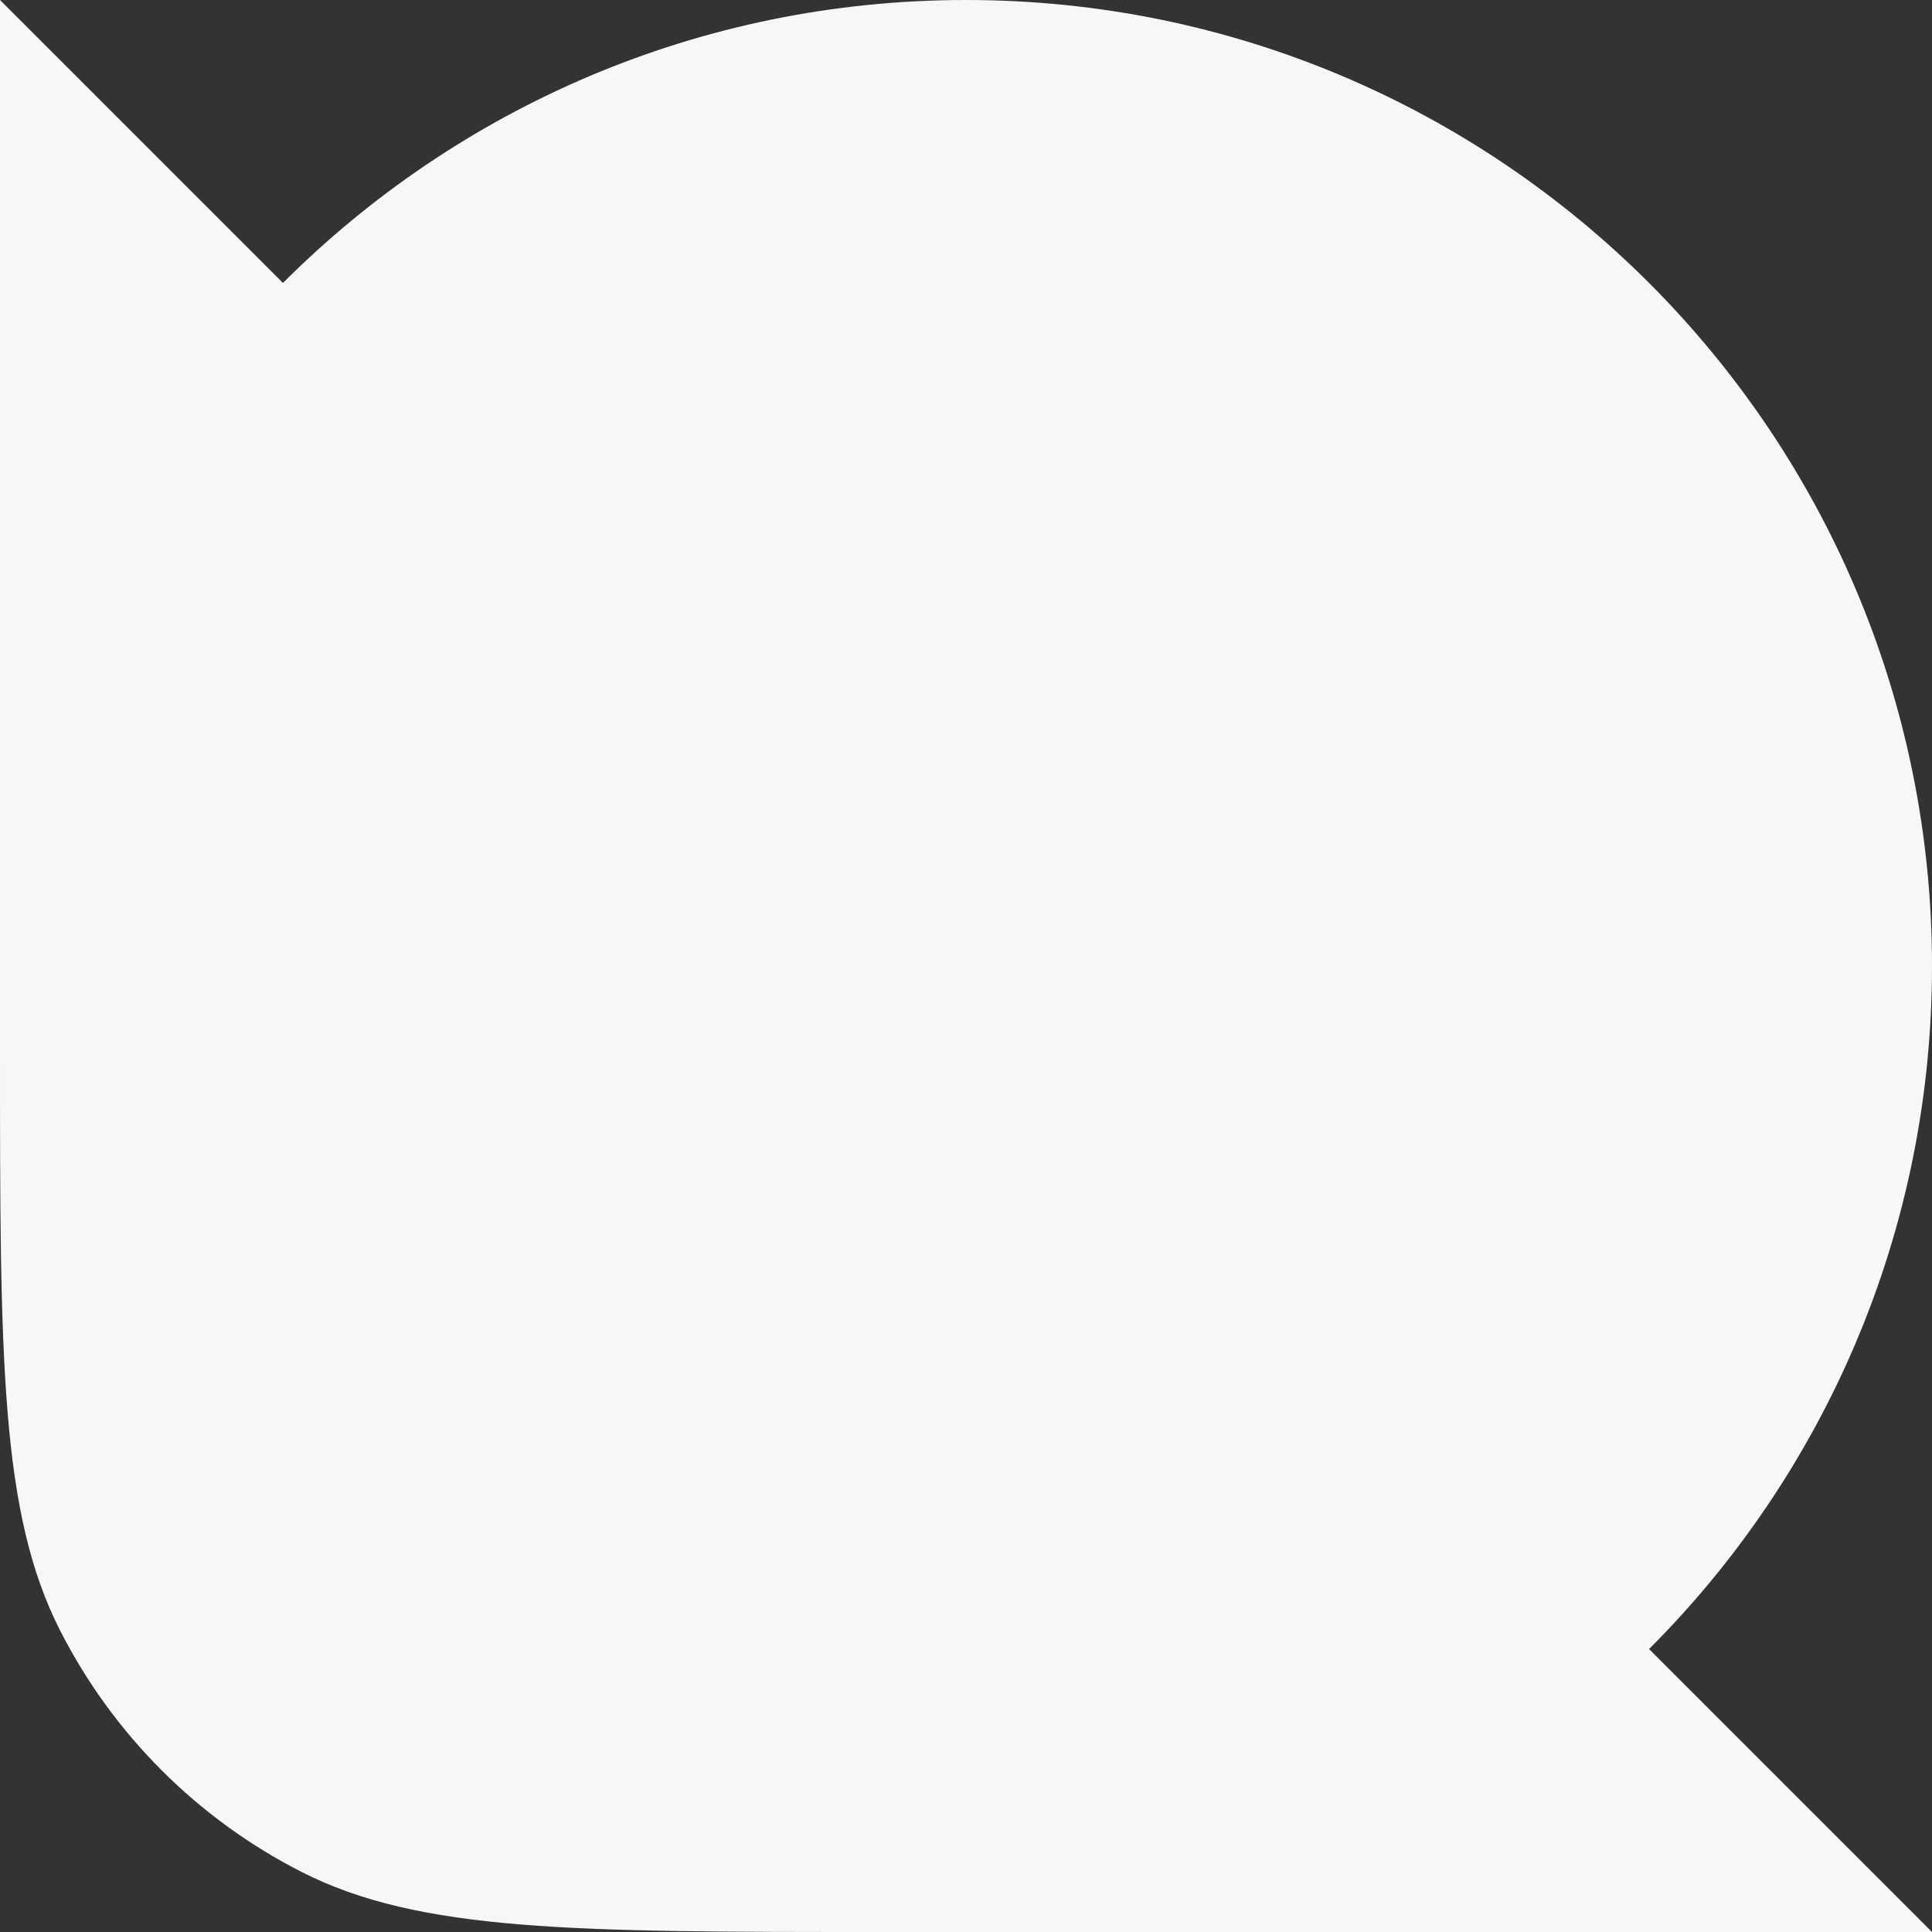 <svg width="80" height="80" viewBox="0 0 80 80" fill="none" xmlns="http://www.w3.org/2000/svg">
<rect x="0" y="0" width="80" height="80" fill="#333333" stroke="none"/>
<path d="M80 80L68.284 68.284C75.523 61.046 80 51.046 80 40C80 17.909 62.091 0 40 0C28.954 0 18.954 4.477 11.716 11.716L0 0V43.429C0 56.23 0 62.63 2.491 67.52C4.683 71.821 8.179 75.317 12.48 77.509C17.37 80 23.77 80 36.571 80H80Z" fill="#F7F7F5"/>
</svg>
